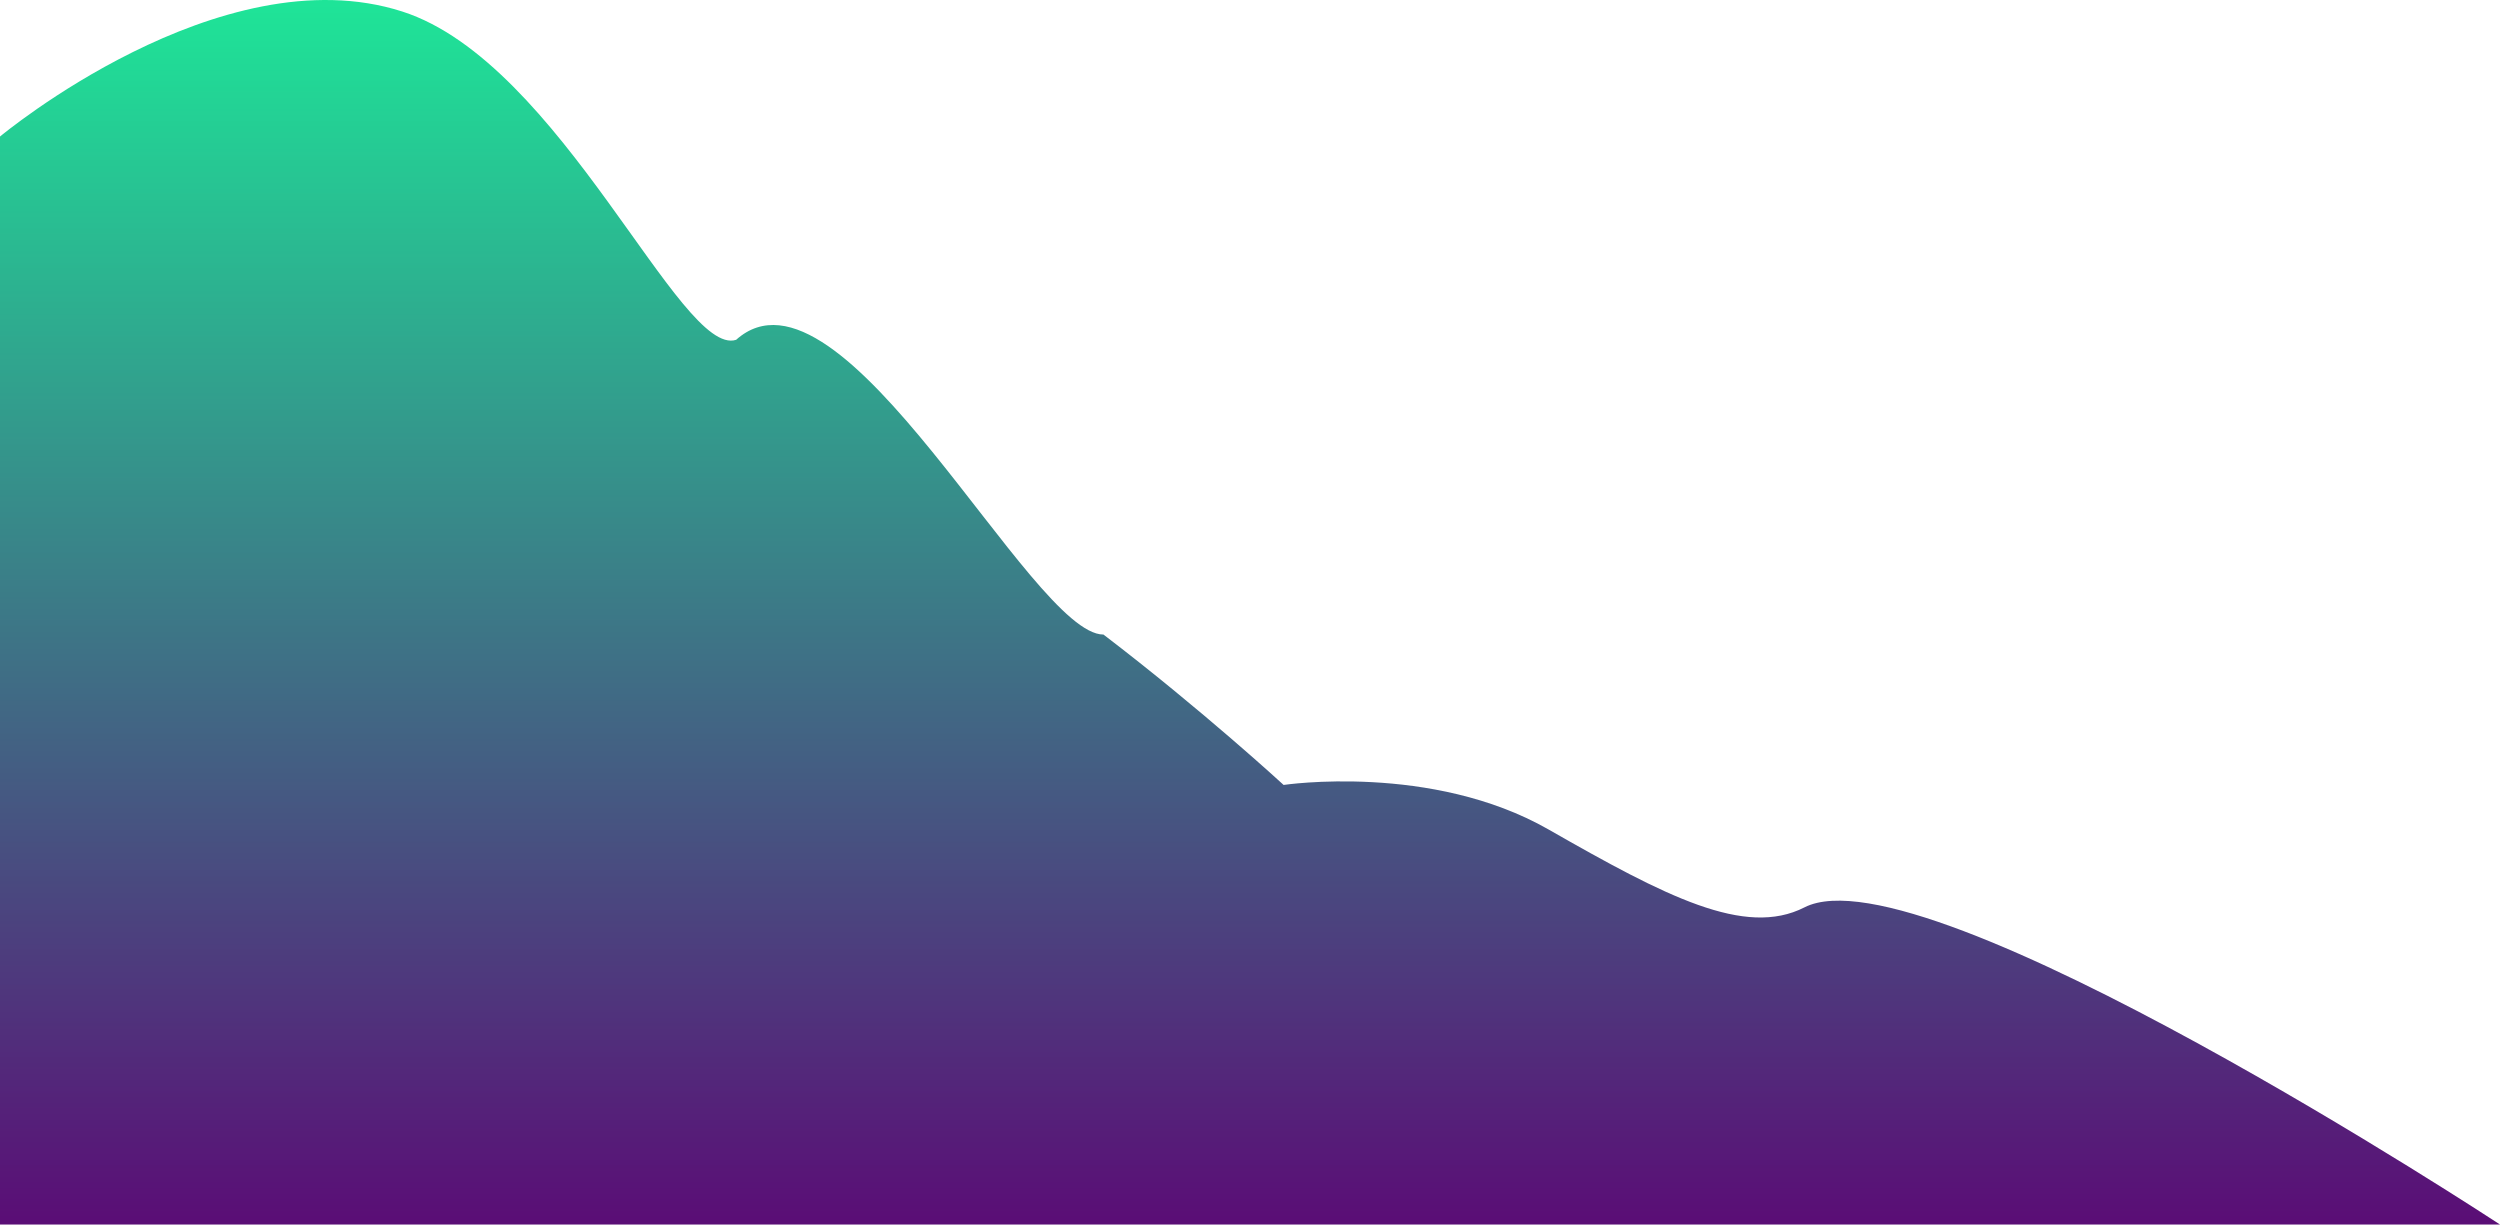 <svg xmlns="http://www.w3.org/2000/svg" xmlns:xlink="http://www.w3.org/1999/xlink" width="1101.53" height="539.542" viewBox="0 0 1101.53 539.542">
  <defs>
    <style>
      .cls-1 {
        fill: url(#linear-gradient);
      }
    </style>
    <linearGradient id="linear-gradient" x1="0.5" x2="0.5" y2="1" gradientUnits="objectBoundingBox">
      <stop offset="0" stop-color="#1cec99"/>
      <stop offset="1" stop-color="#5a0e76"/>
    </linearGradient>
  </defs>
  <path id="Path_1" data-name="Path 1" class="cls-1" d="M.5,611s96.989-80.87,177.247-55.082c69.928,22.469,122.451,152.664,147.1,144.649C371.429,658.889,454.787,830.507,486.7,830.435c43.5,33.23,79.377,66.266,79.377,66.266s65.23-9.807,116.716,19.614,86.544,47.727,112.777,34.324c52.783-26.968,306.46,139.746,306.46,139.746H.5Z" transform="translate(-0.5 -550.843)"/>
</svg>

